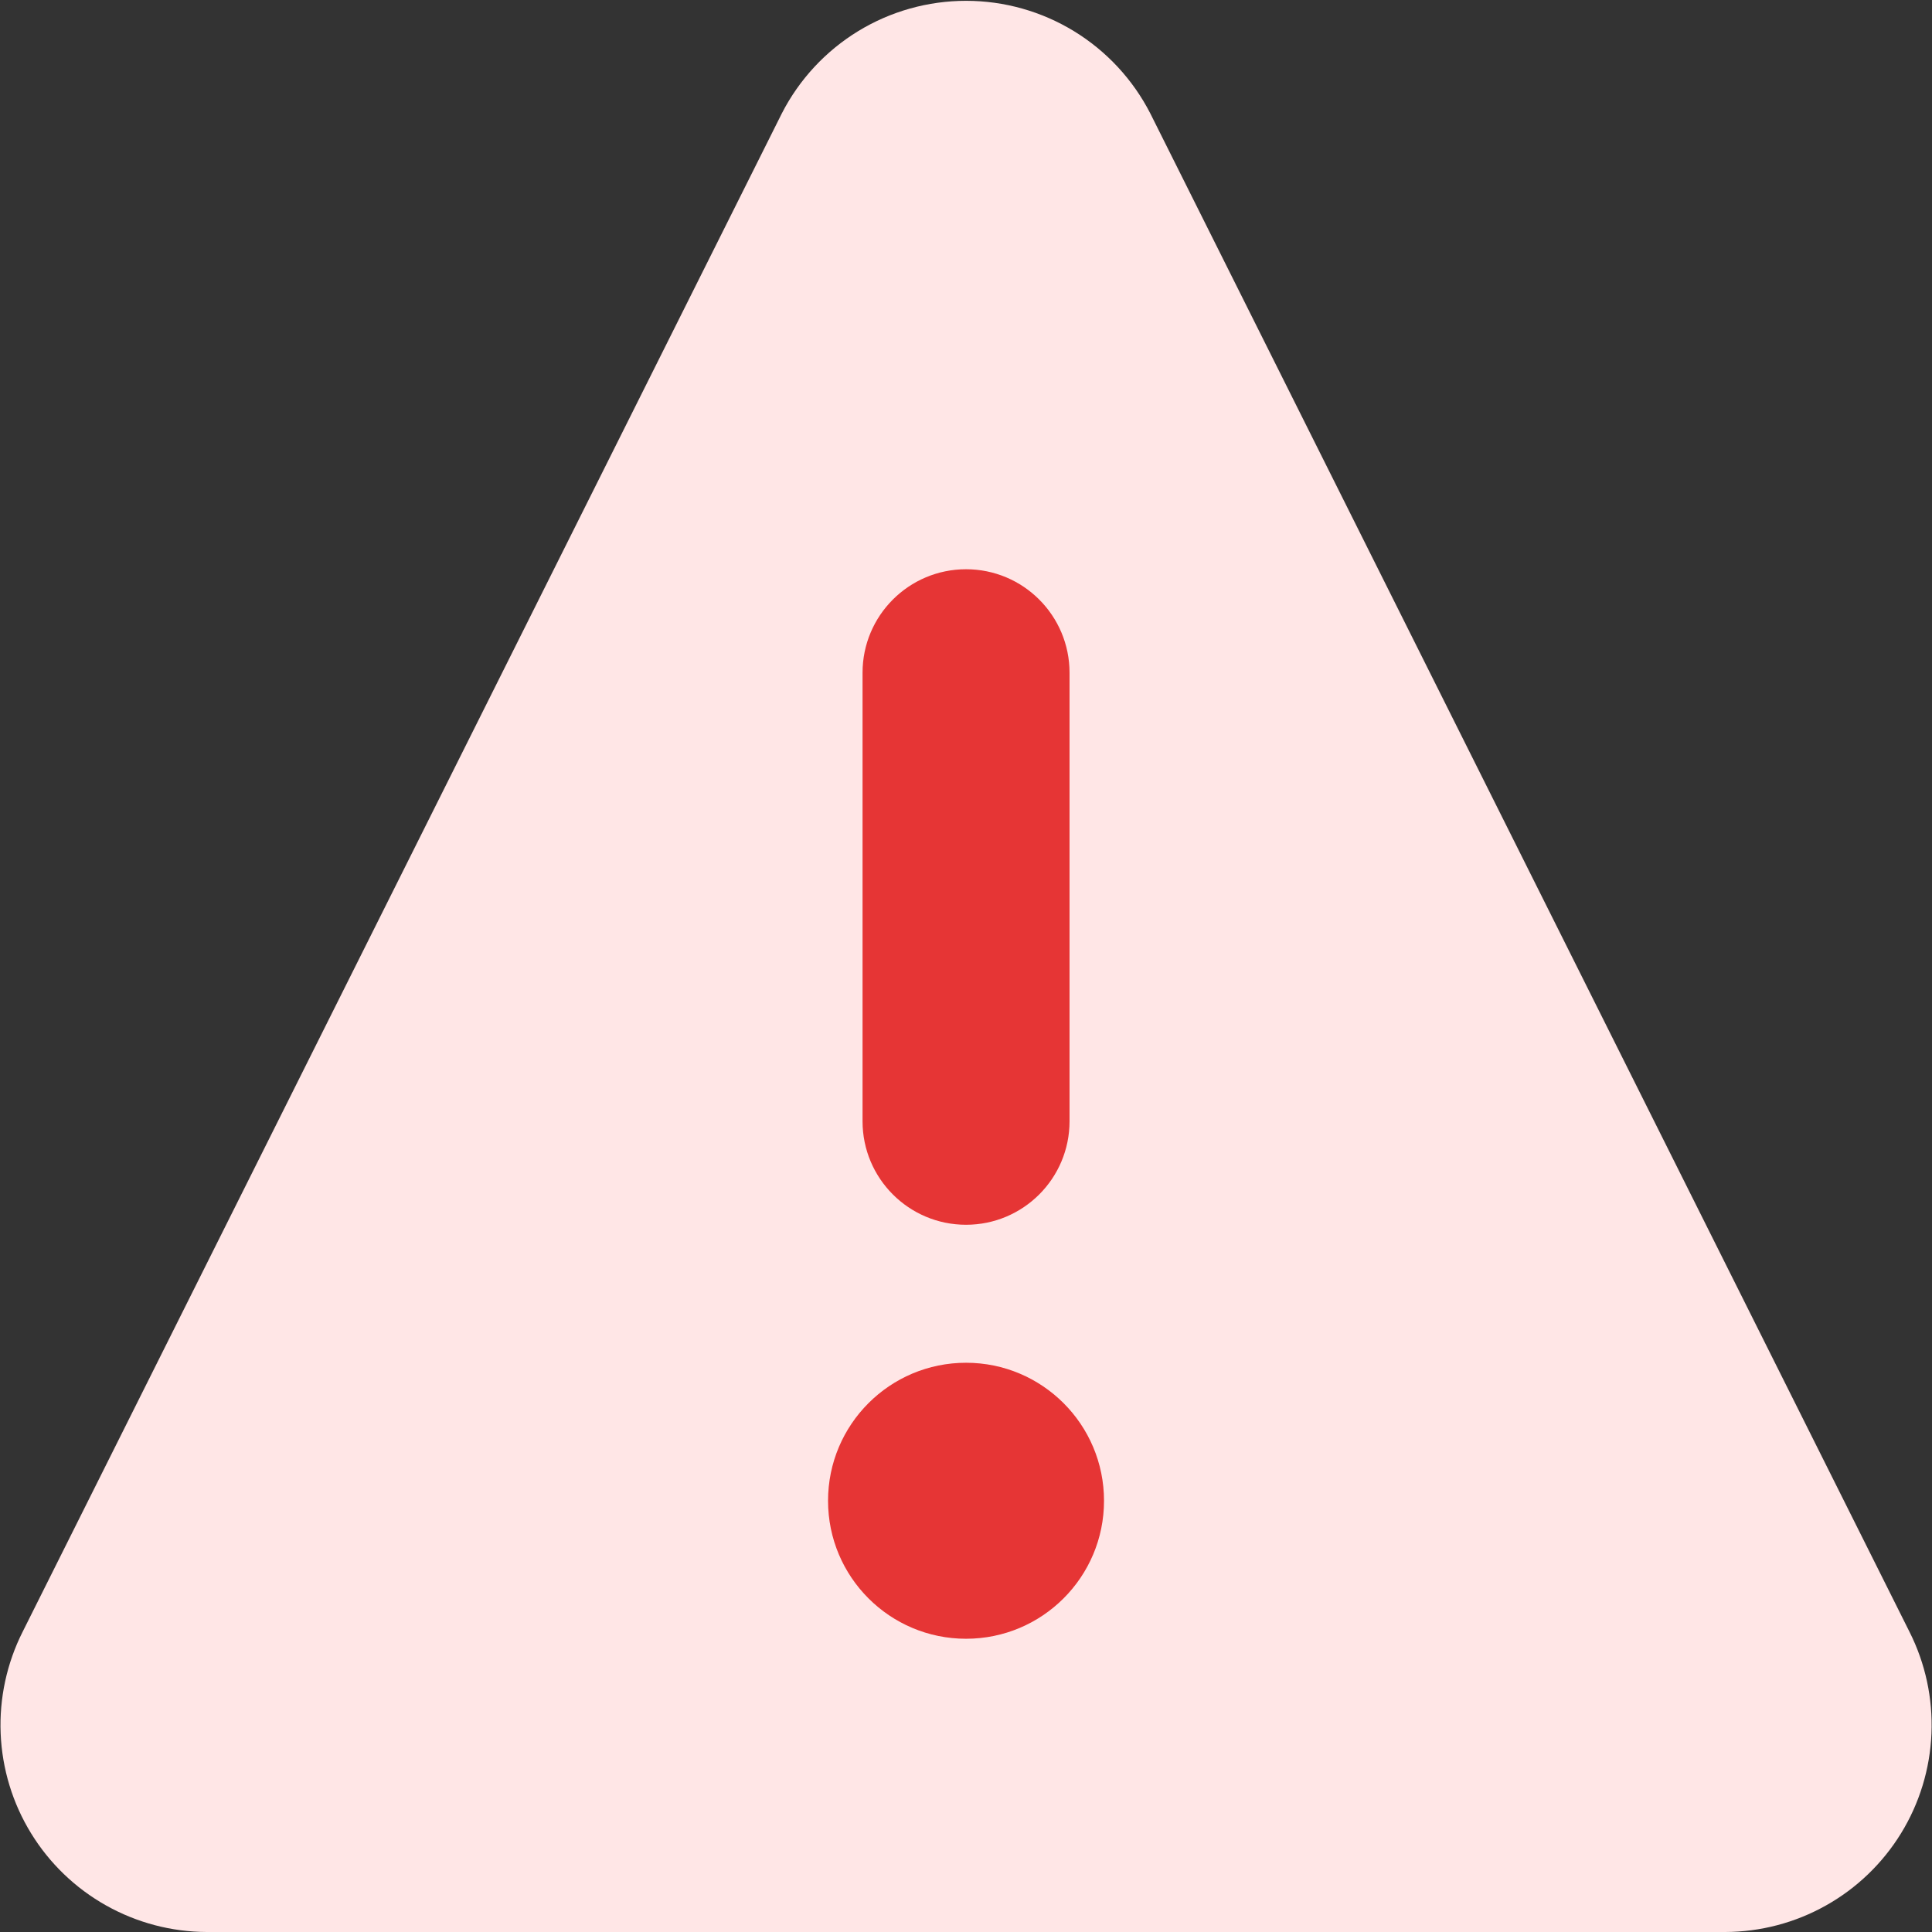 <svg width="64" height="64" viewBox="0 0 64 64" fill="none" xmlns="http://www.w3.org/2000/svg">
<rect x="0" y="0" width="64" height="64" fill="#333333" stroke="none"/>
<path fill-rule="evenodd" clip-rule="evenodd" d="M32.002 0.027C30.74 0.027 29.502 0.375 28.425 1.033C27.349 1.692 26.474 2.634 25.899 3.757L25.889 3.777L0.749 54.057C0.224 55.099 -0.027 56.263 0.022 57.43C0.071 58.598 0.417 59.734 1.029 60.73C1.64 61.726 2.496 62.549 3.515 63.121C4.535 63.694 5.683 63.996 6.852 64H6.859H57.145H57.151C58.32 63.996 59.469 63.694 60.488 63.121C61.508 62.549 62.363 61.726 62.975 60.73C63.587 59.734 63.933 58.598 63.982 57.43C64.031 56.263 63.781 55.103 63.256 54.06L38.115 3.777L38.105 3.757C37.529 2.634 36.655 1.692 35.578 1.033C34.501 0.375 33.264 0.027 32.002 0.027Z" fill="#FFE6E6"/>
<path fill-rule="evenodd" clip-rule="evenodd" d="M35.43 22.286C35.43 20.392 33.895 18.857 32.001 18.857C30.108 18.857 28.573 20.392 28.573 22.286V37.143C28.573 39.037 30.108 40.572 32.001 40.572C33.895 40.572 35.43 39.037 35.43 37.143V22.286ZM32.001 54.286C34.526 54.286 36.572 52.239 36.572 49.715C36.572 47.19 34.526 45.143 32.001 45.143C29.476 45.143 27.43 47.19 27.43 49.715C27.43 52.239 29.476 54.286 32.001 54.286Z" fill="#E63535"/>
</svg>
